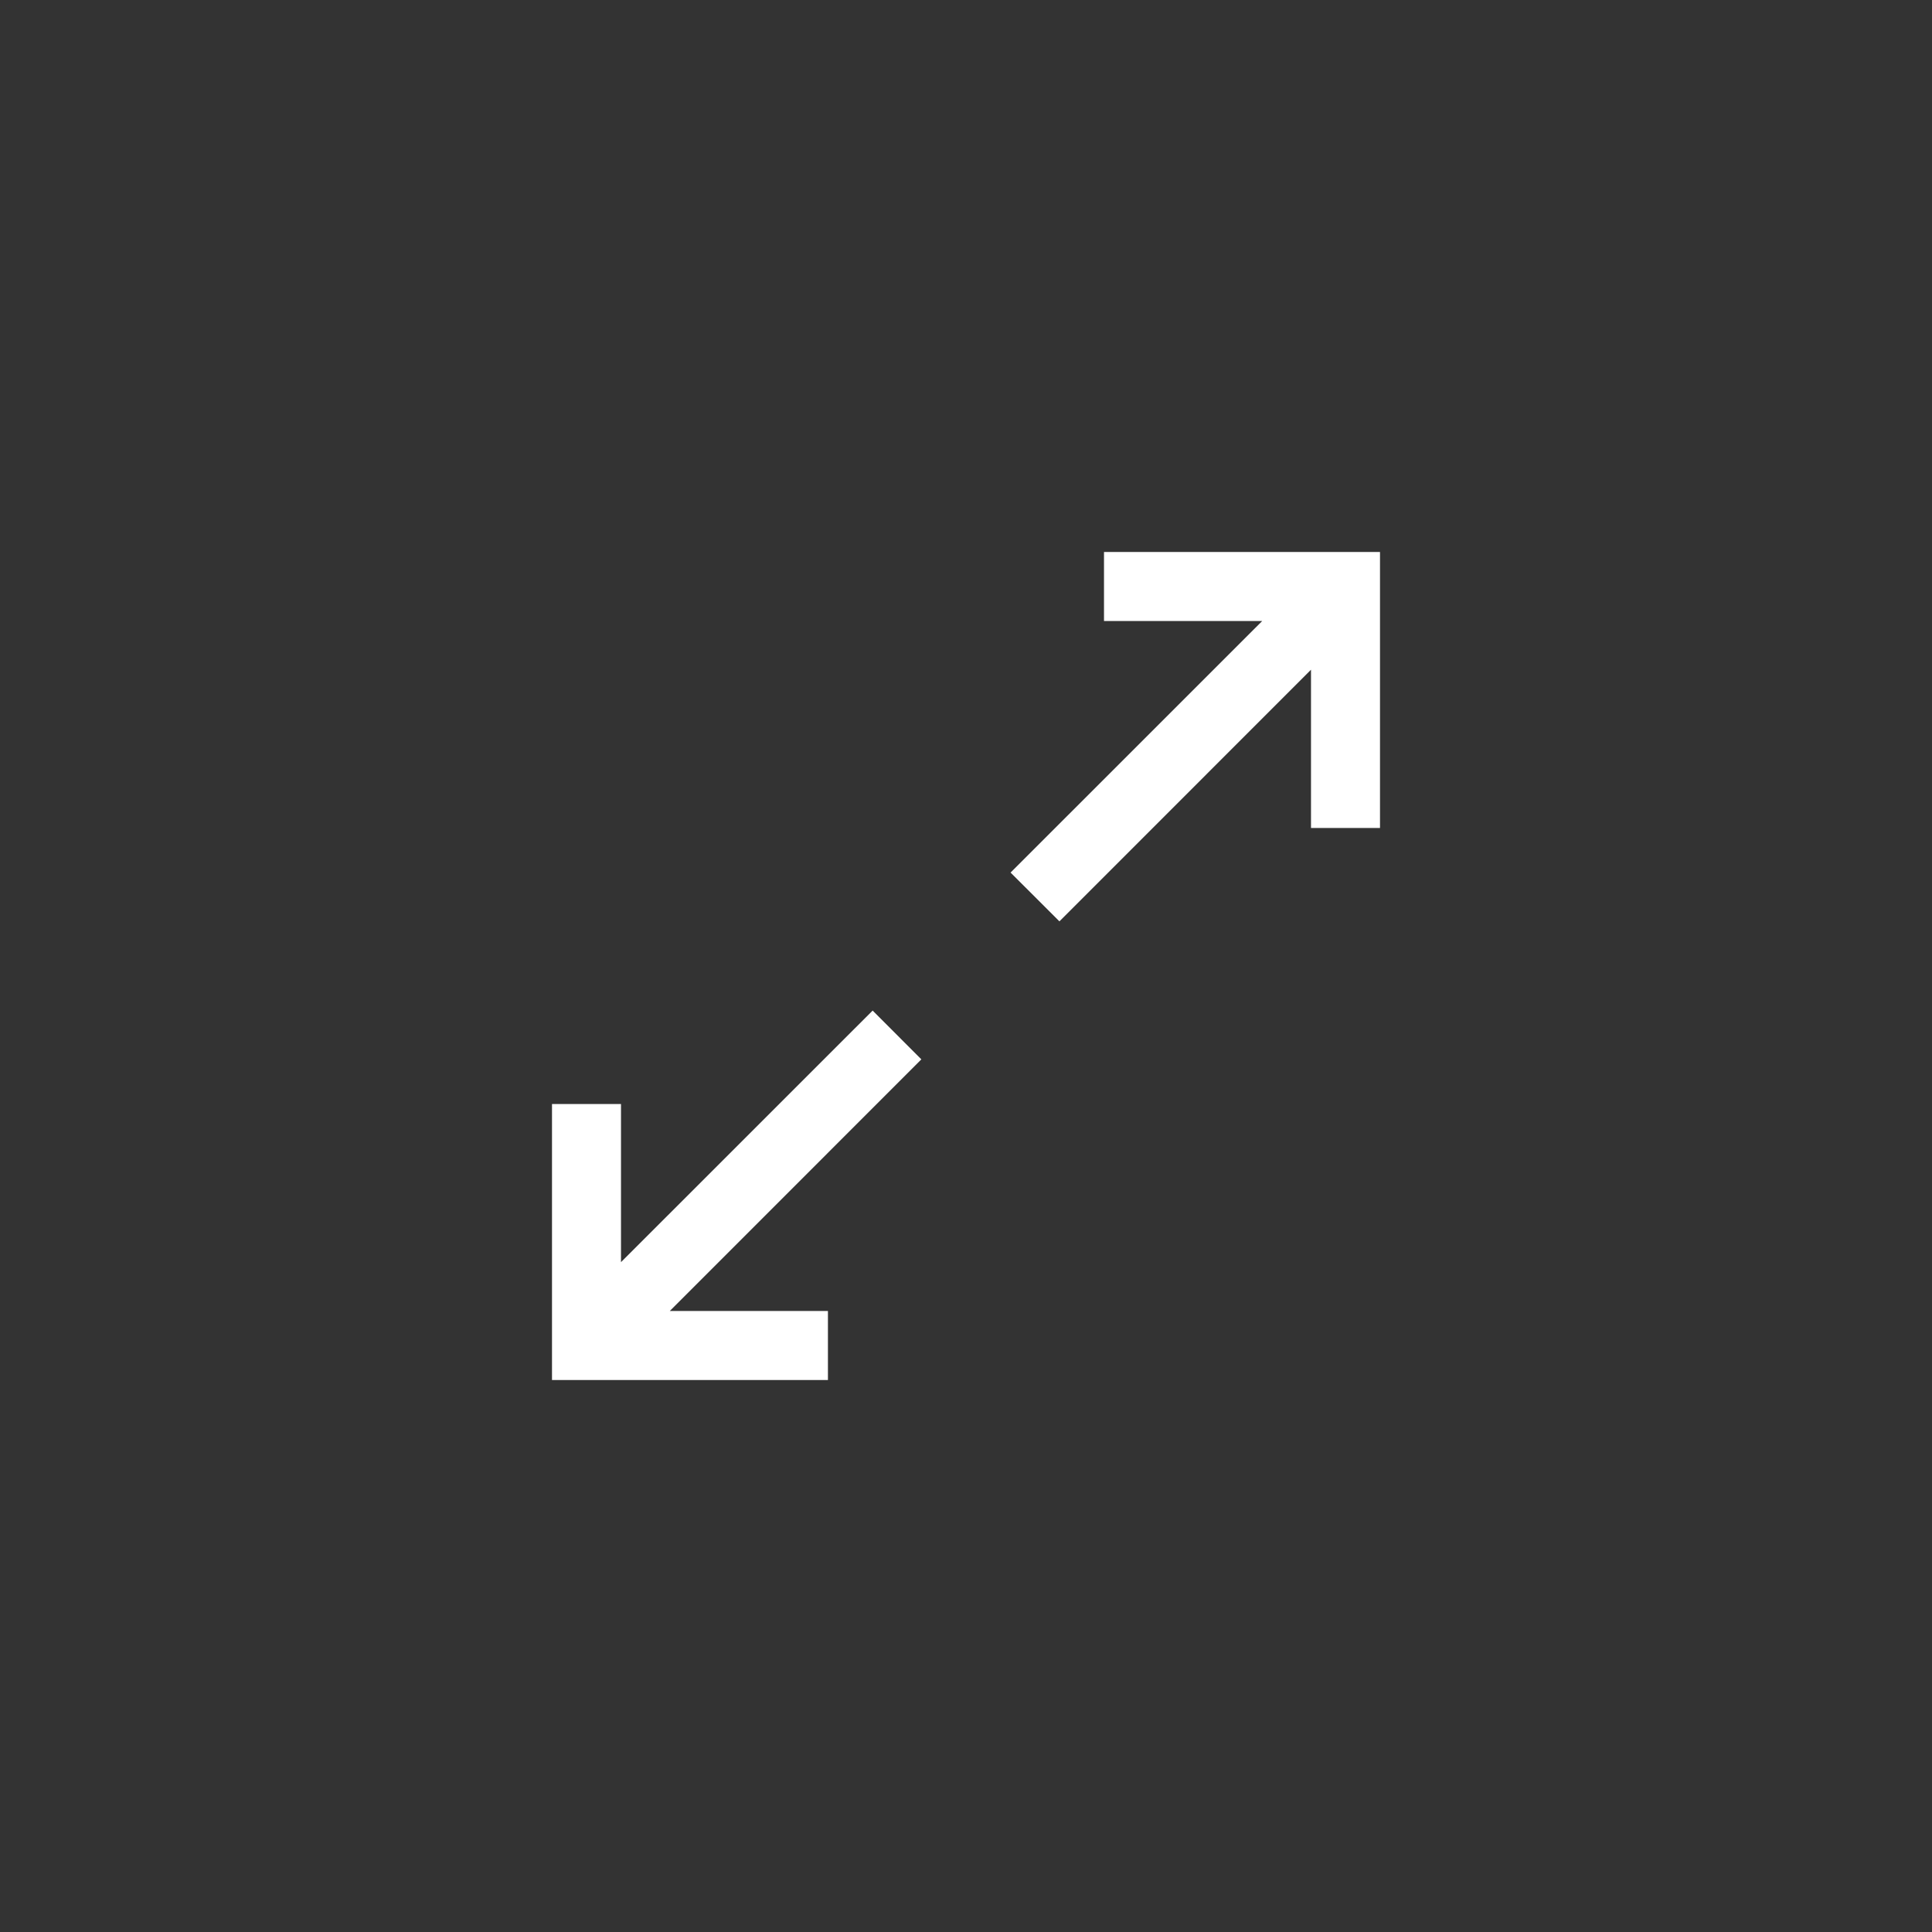 <svg width="28" height="28" xmlns="http://www.w3.org/2000/svg">
 <rect width="100%" height="100%" fill="#333333" stroke="none"/>
 <!-- Generator: sketchtool 3.8.2 (29753) - http://www.bohemiancoding.com/sketch -->
 <title>3CC9694D-9C13-48FF-B36A-26021F743A7A</title>
 <desc>Created with sketchtool.</desc>

 <g>
  <title>background</title>
  <rect fill="none" id="canvas_background" height="402" width="582" y="-1" x="-1"/>
 </g>
 <g>
  <title>Layer 1</title>
  <g fill-rule="evenodd" fill="none" id="-Stylesheet-+-Mobile">
   <g fill="#B7C9D3" id="Assets">
    <g id="ic_full_screen">
     <path fill="#ffffff" id="svg_1" d="m16,8l0,1l2.293,0l-3.647,3.646l0.708,0.707l3.646,-3.647l0,2.294l1,0l0,-4l-4,0zm-7,10.292l0,-2.292l-1,0l0,4l3.999,0l0,-1l-2.292,0l3.646,-3.647l-0.706,-0.707l-3.647,3.646z"/>
    </g>
   </g>
  </g>
 </g>
</svg>
